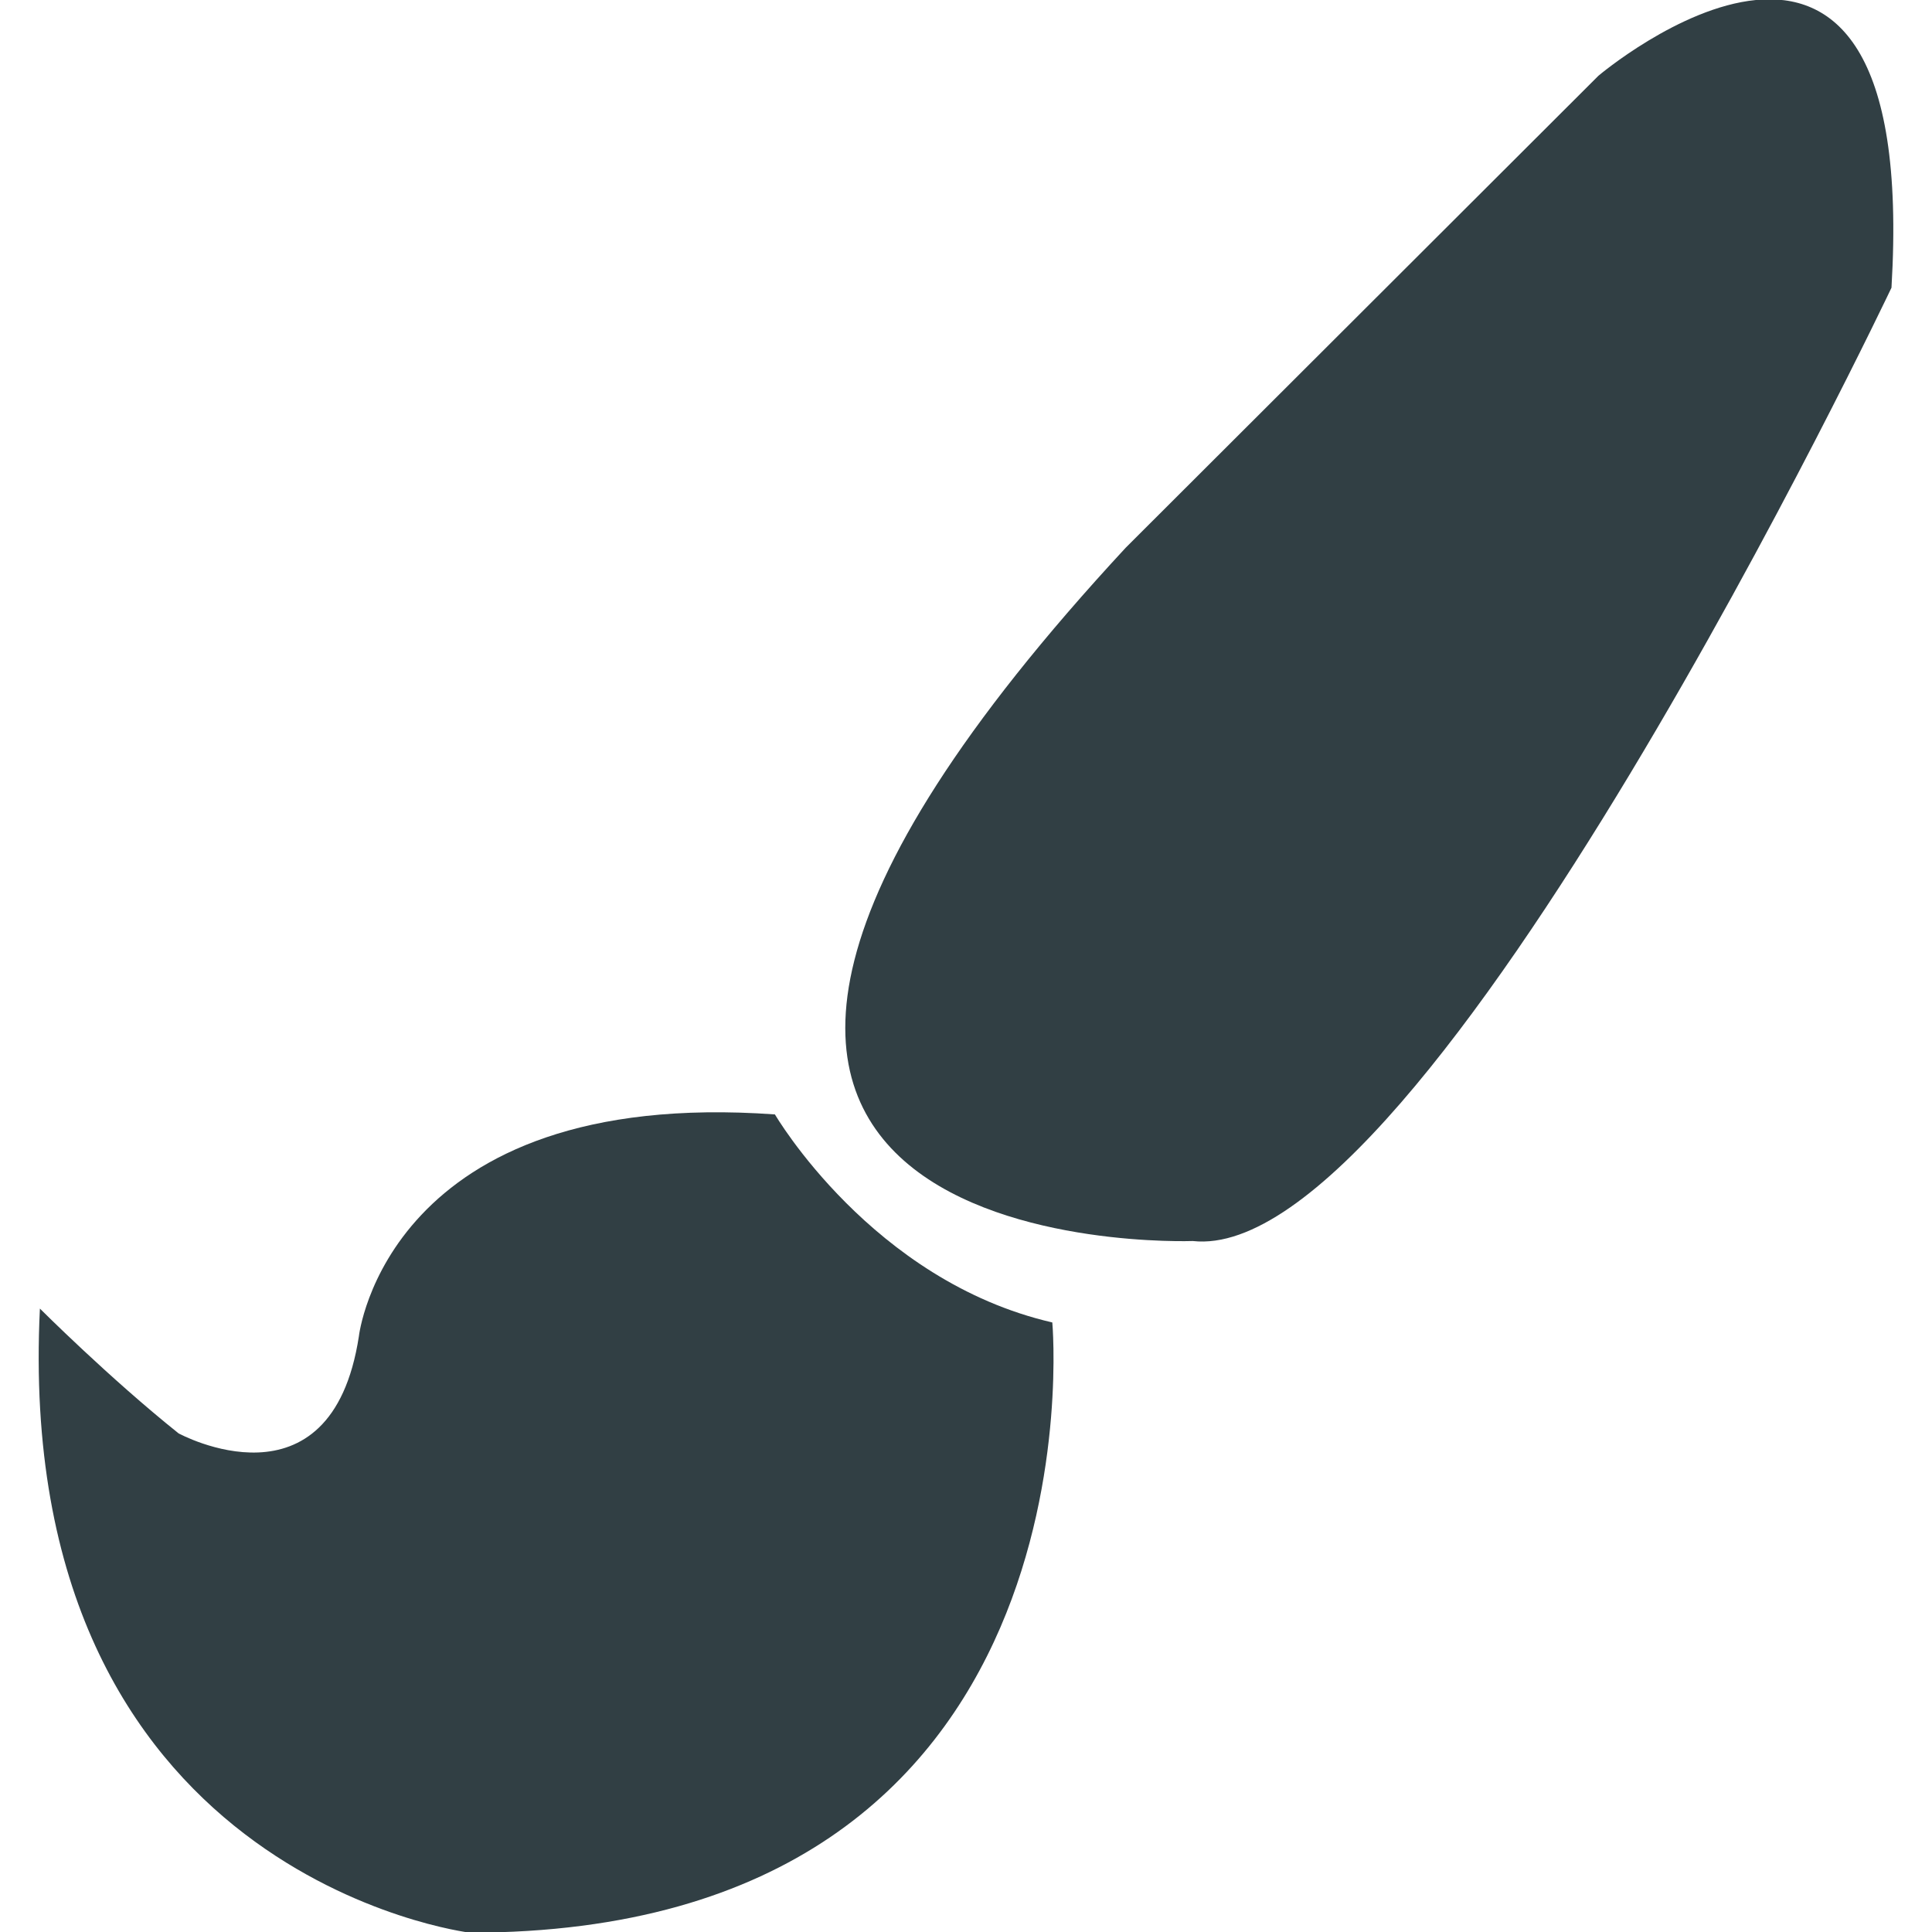 <?xml version="1.0" encoding="utf-8"?>
<!-- Generator: Adobe Illustrator 16.0.0, SVG Export Plug-In . SVG Version: 6.00 Build 0)  -->
<!DOCTYPE svg PUBLIC "-//W3C//DTD SVG 1.1//EN" "http://www.w3.org/Graphics/SVG/1.1/DTD/svg11.dtd">
<svg version="1.1" id="Layer_1" xmlns="http://www.w3.org/2000/svg" xmlns:xlink="http://www.w3.org/1999/xlink" x="0px" y="0px"
	 width="250px" height="250px" viewBox="0 0 250 250" enable-background="new 0 0 250 250" xml:space="preserve">
<g id="Layer_2" display="none">
</g>
<g id="Layer_1_1_">
	<g>
		<path fill="#313F44" d="M100.275,144.206c0,0,12.562,21.537,35.893,26.919c0,0,7.18,78.962-75.371,78.962
			c0,0-59.223-7.183-55.634-80.758c0,0,8.973,8.974,17.946,16.149c0,0,19.741,10.77,23.33-12.56
			C46.439,172.921,50.025,140.619,100.275,144.206z"/>
		<path fill="#313F44" d="M206.841,9.799c0,0,41.653-35.271,37.916,27.43c0,0-60.135,126.718-90.414,123.359
			c0,0-95.113,3.586-8.672-89.718L206.841,9.799z"/>
	</g>
</g>
</svg>
